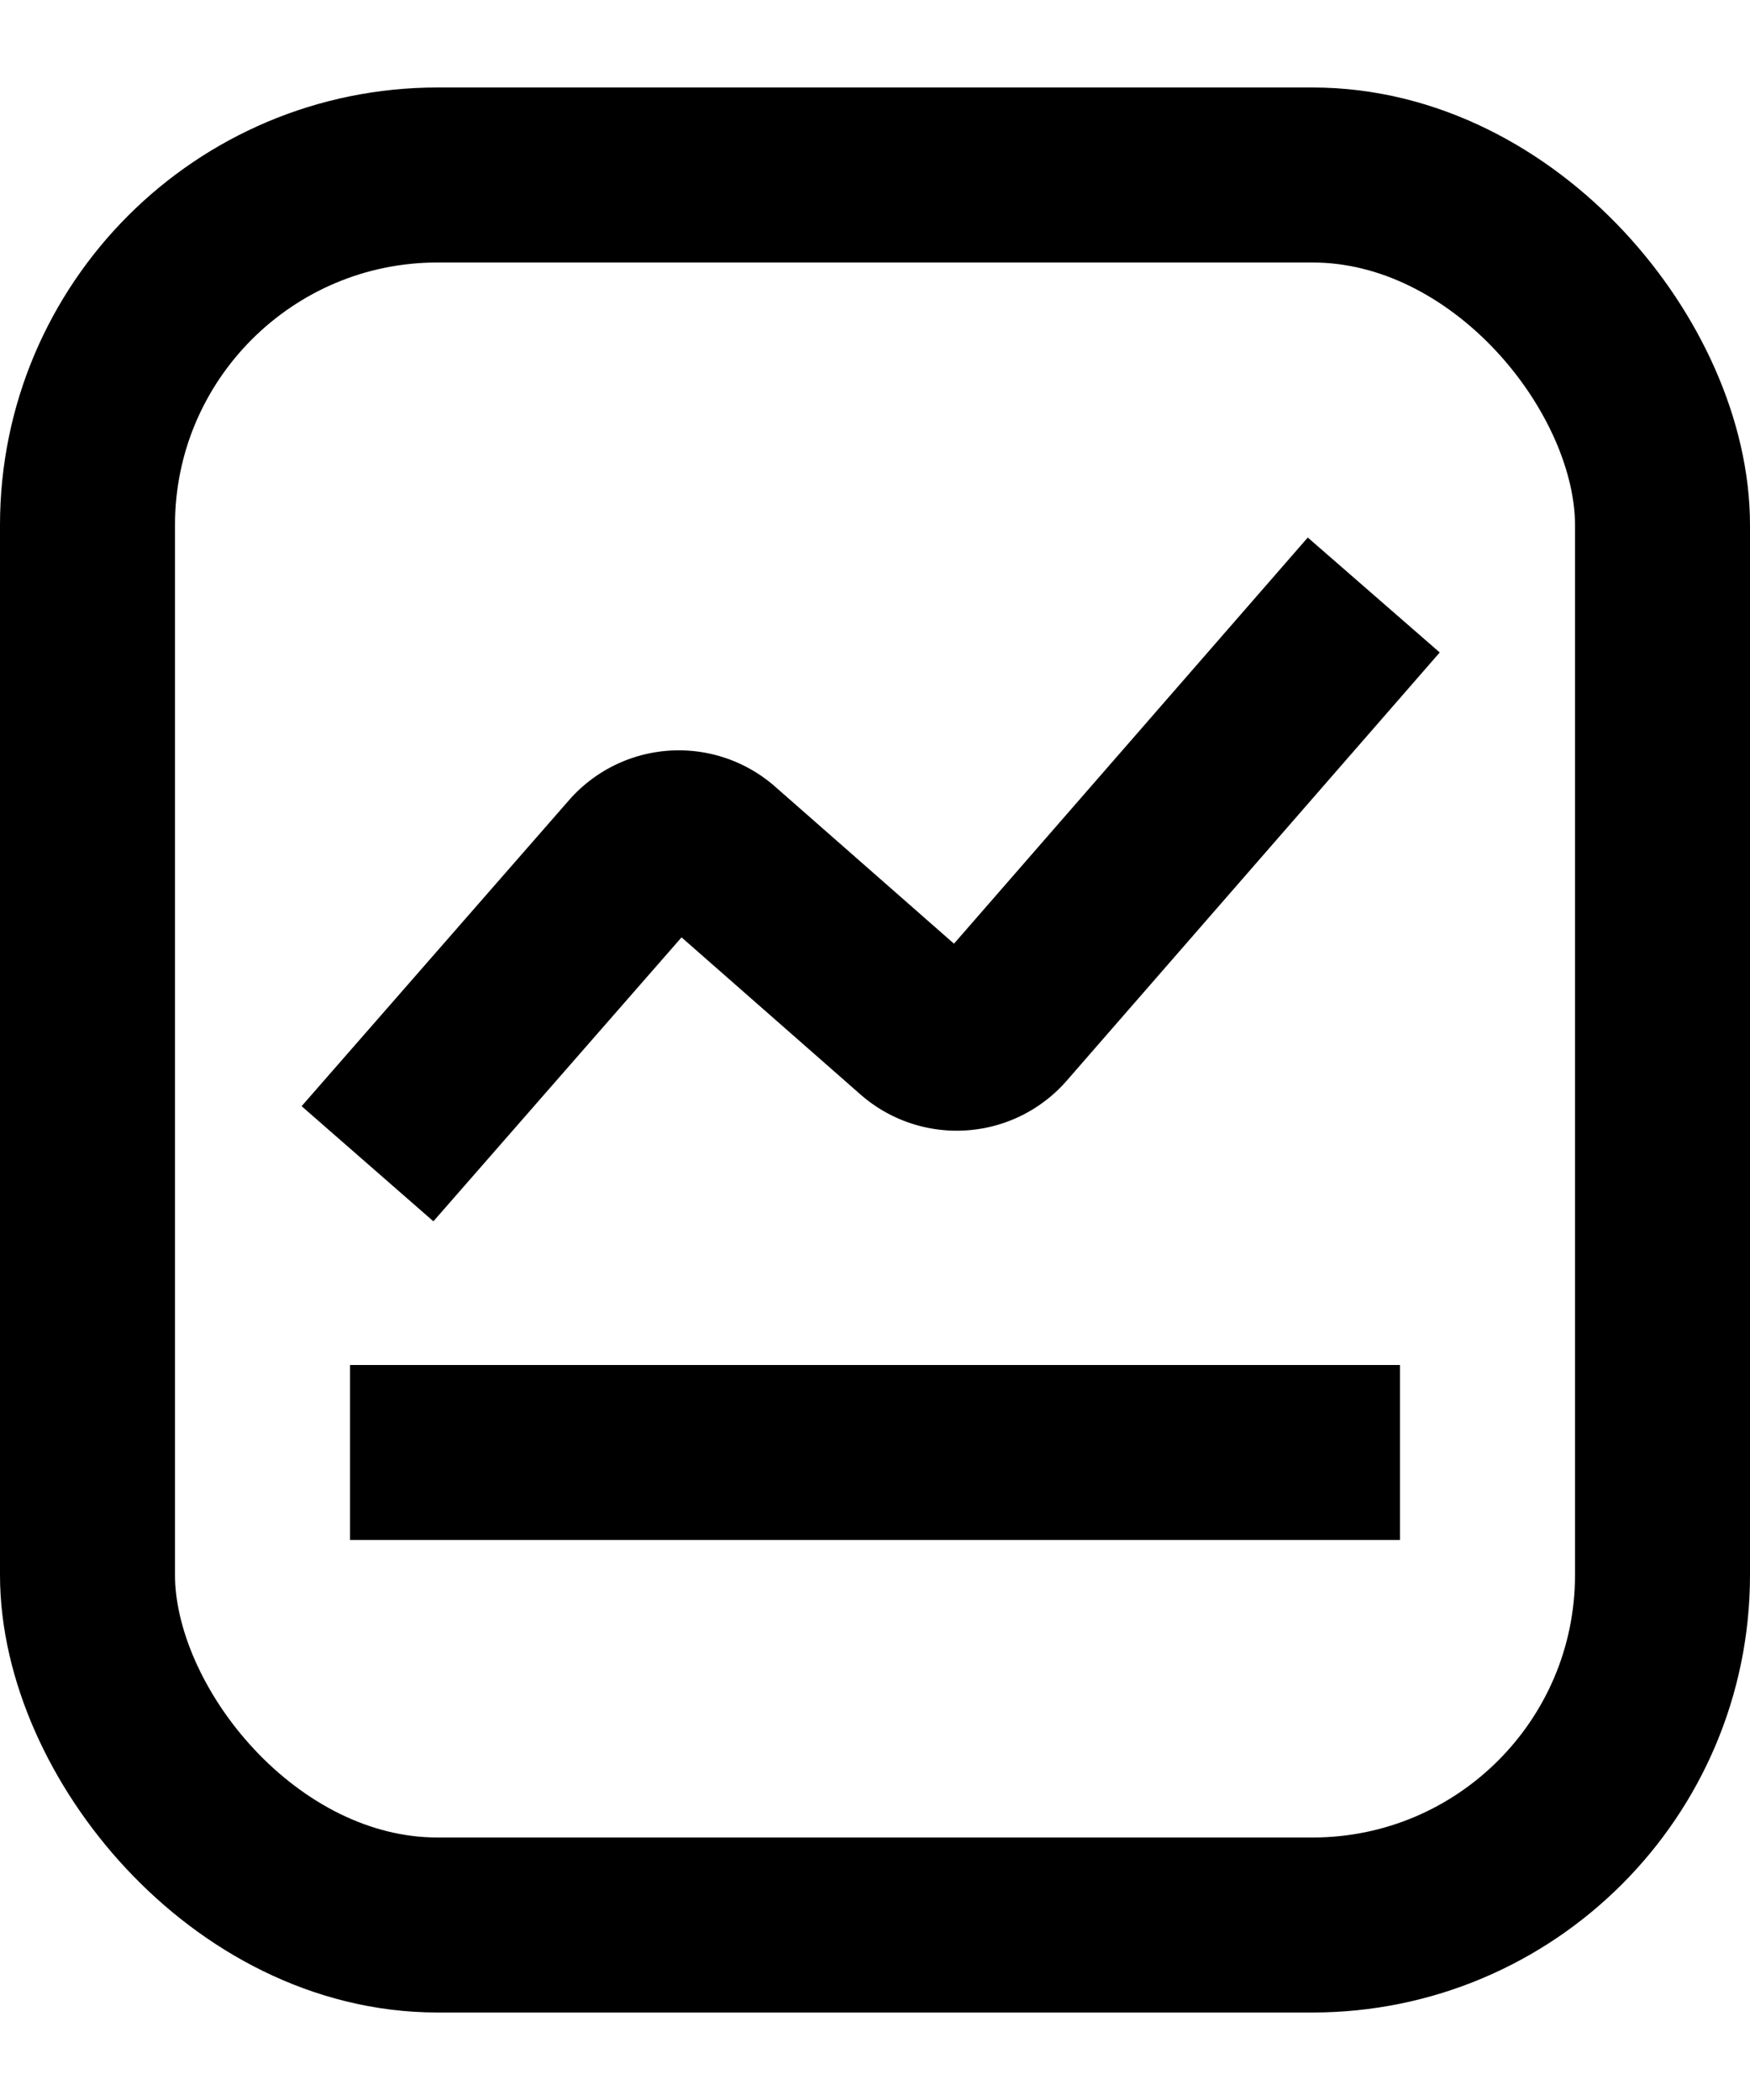 <svg width="20" height="24" viewBox="0 0 20 24" fill="none" xmlns="http://www.w3.org/2000/svg"><rect x="1" y="2" width="18" height="20" rx="4" stroke="currentColor" stroke-width="2"/><path d="M16 16.6H4M4.2 13.3l3.056-3.497a.667.667 0 0 1 .942-.062l2.296 2.016c.278.243.7.215.943-.063L15.7 6.8" stroke="currentColor" stroke-width="2"/></svg>